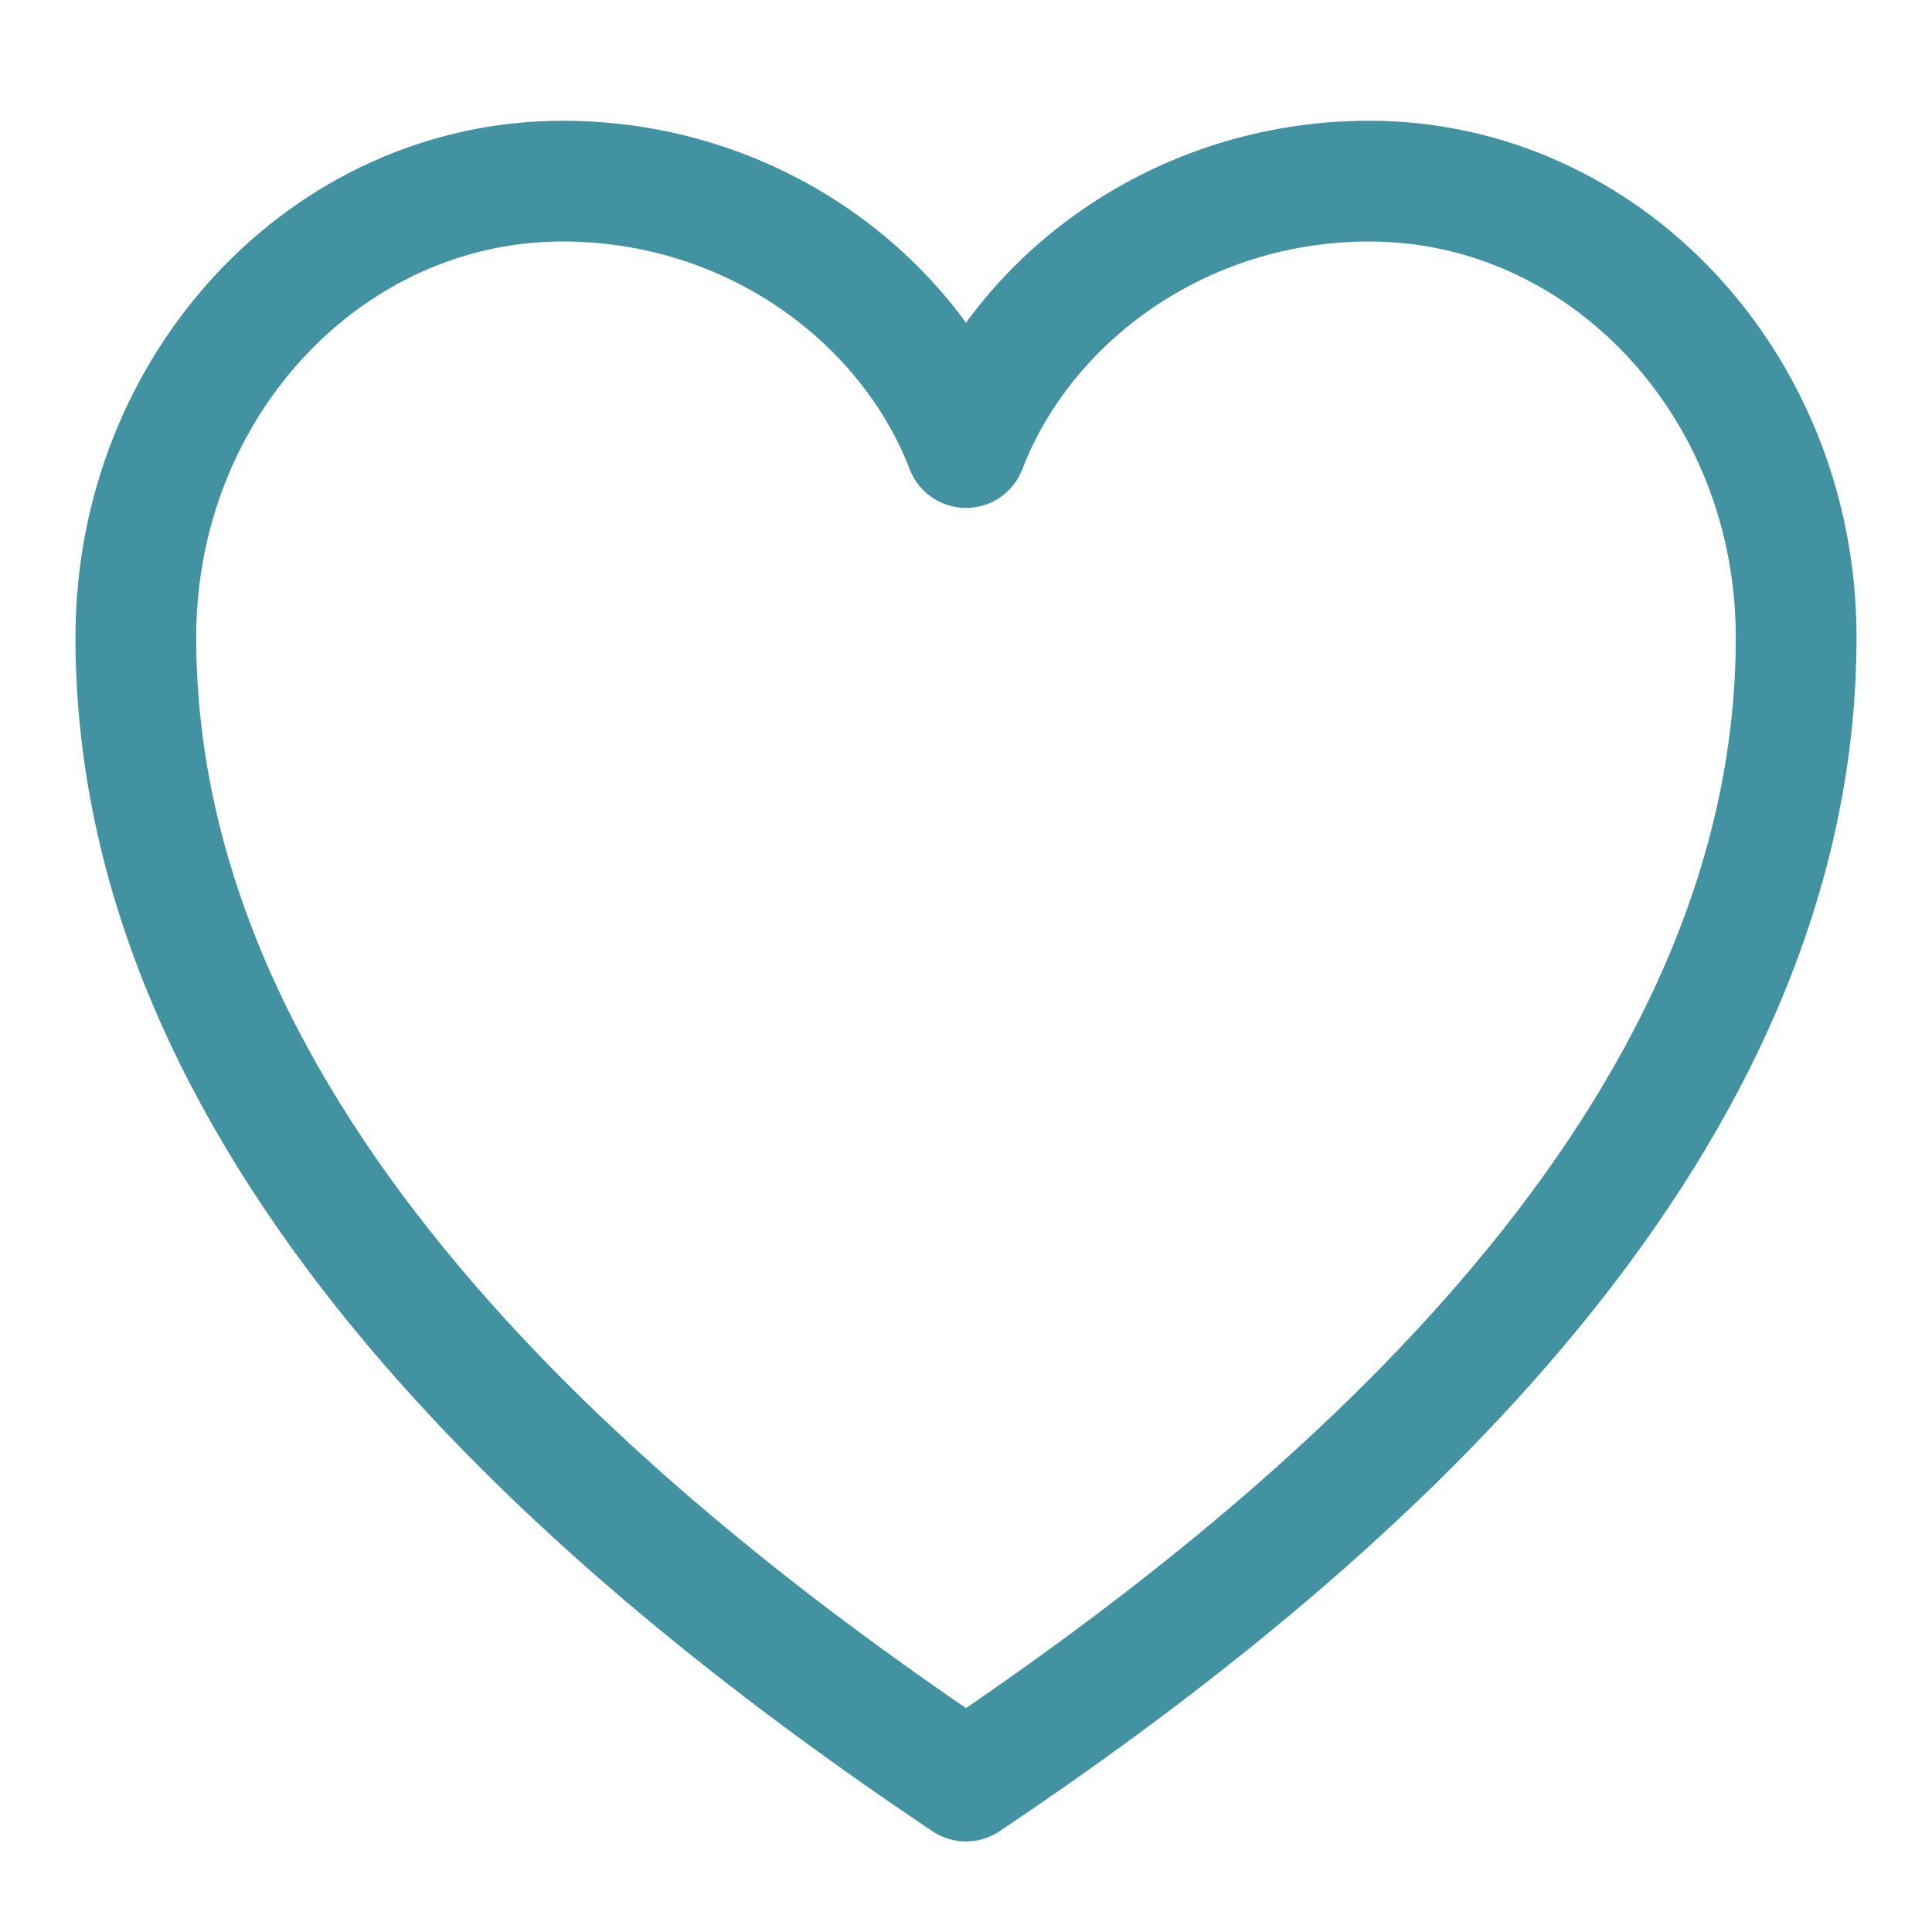 <?xml version="1.0" encoding="UTF-8"?><svg id="_圖層_1" xmlns="http://www.w3.org/2000/svg" viewBox="0 0 128 128"><defs><style>.cls-1{fill:none;stroke:#4392a2;stroke-linejoin:round;stroke-width:8px;}</style></defs><path class="cls-1" d="M90.72,12c-12.54,0-22.92,7.75-26.72,17.65-3.8-9.9-14.18-17.65-26.72-17.65-15.62,0-28.28,13.53-28.28,30.22,0,33.3,30.5,59.34,55,75.78,24.5-16.44,55-42.48,55-75.78,0-16.69-12.66-30.22-28.28-30.22Z"/></svg>